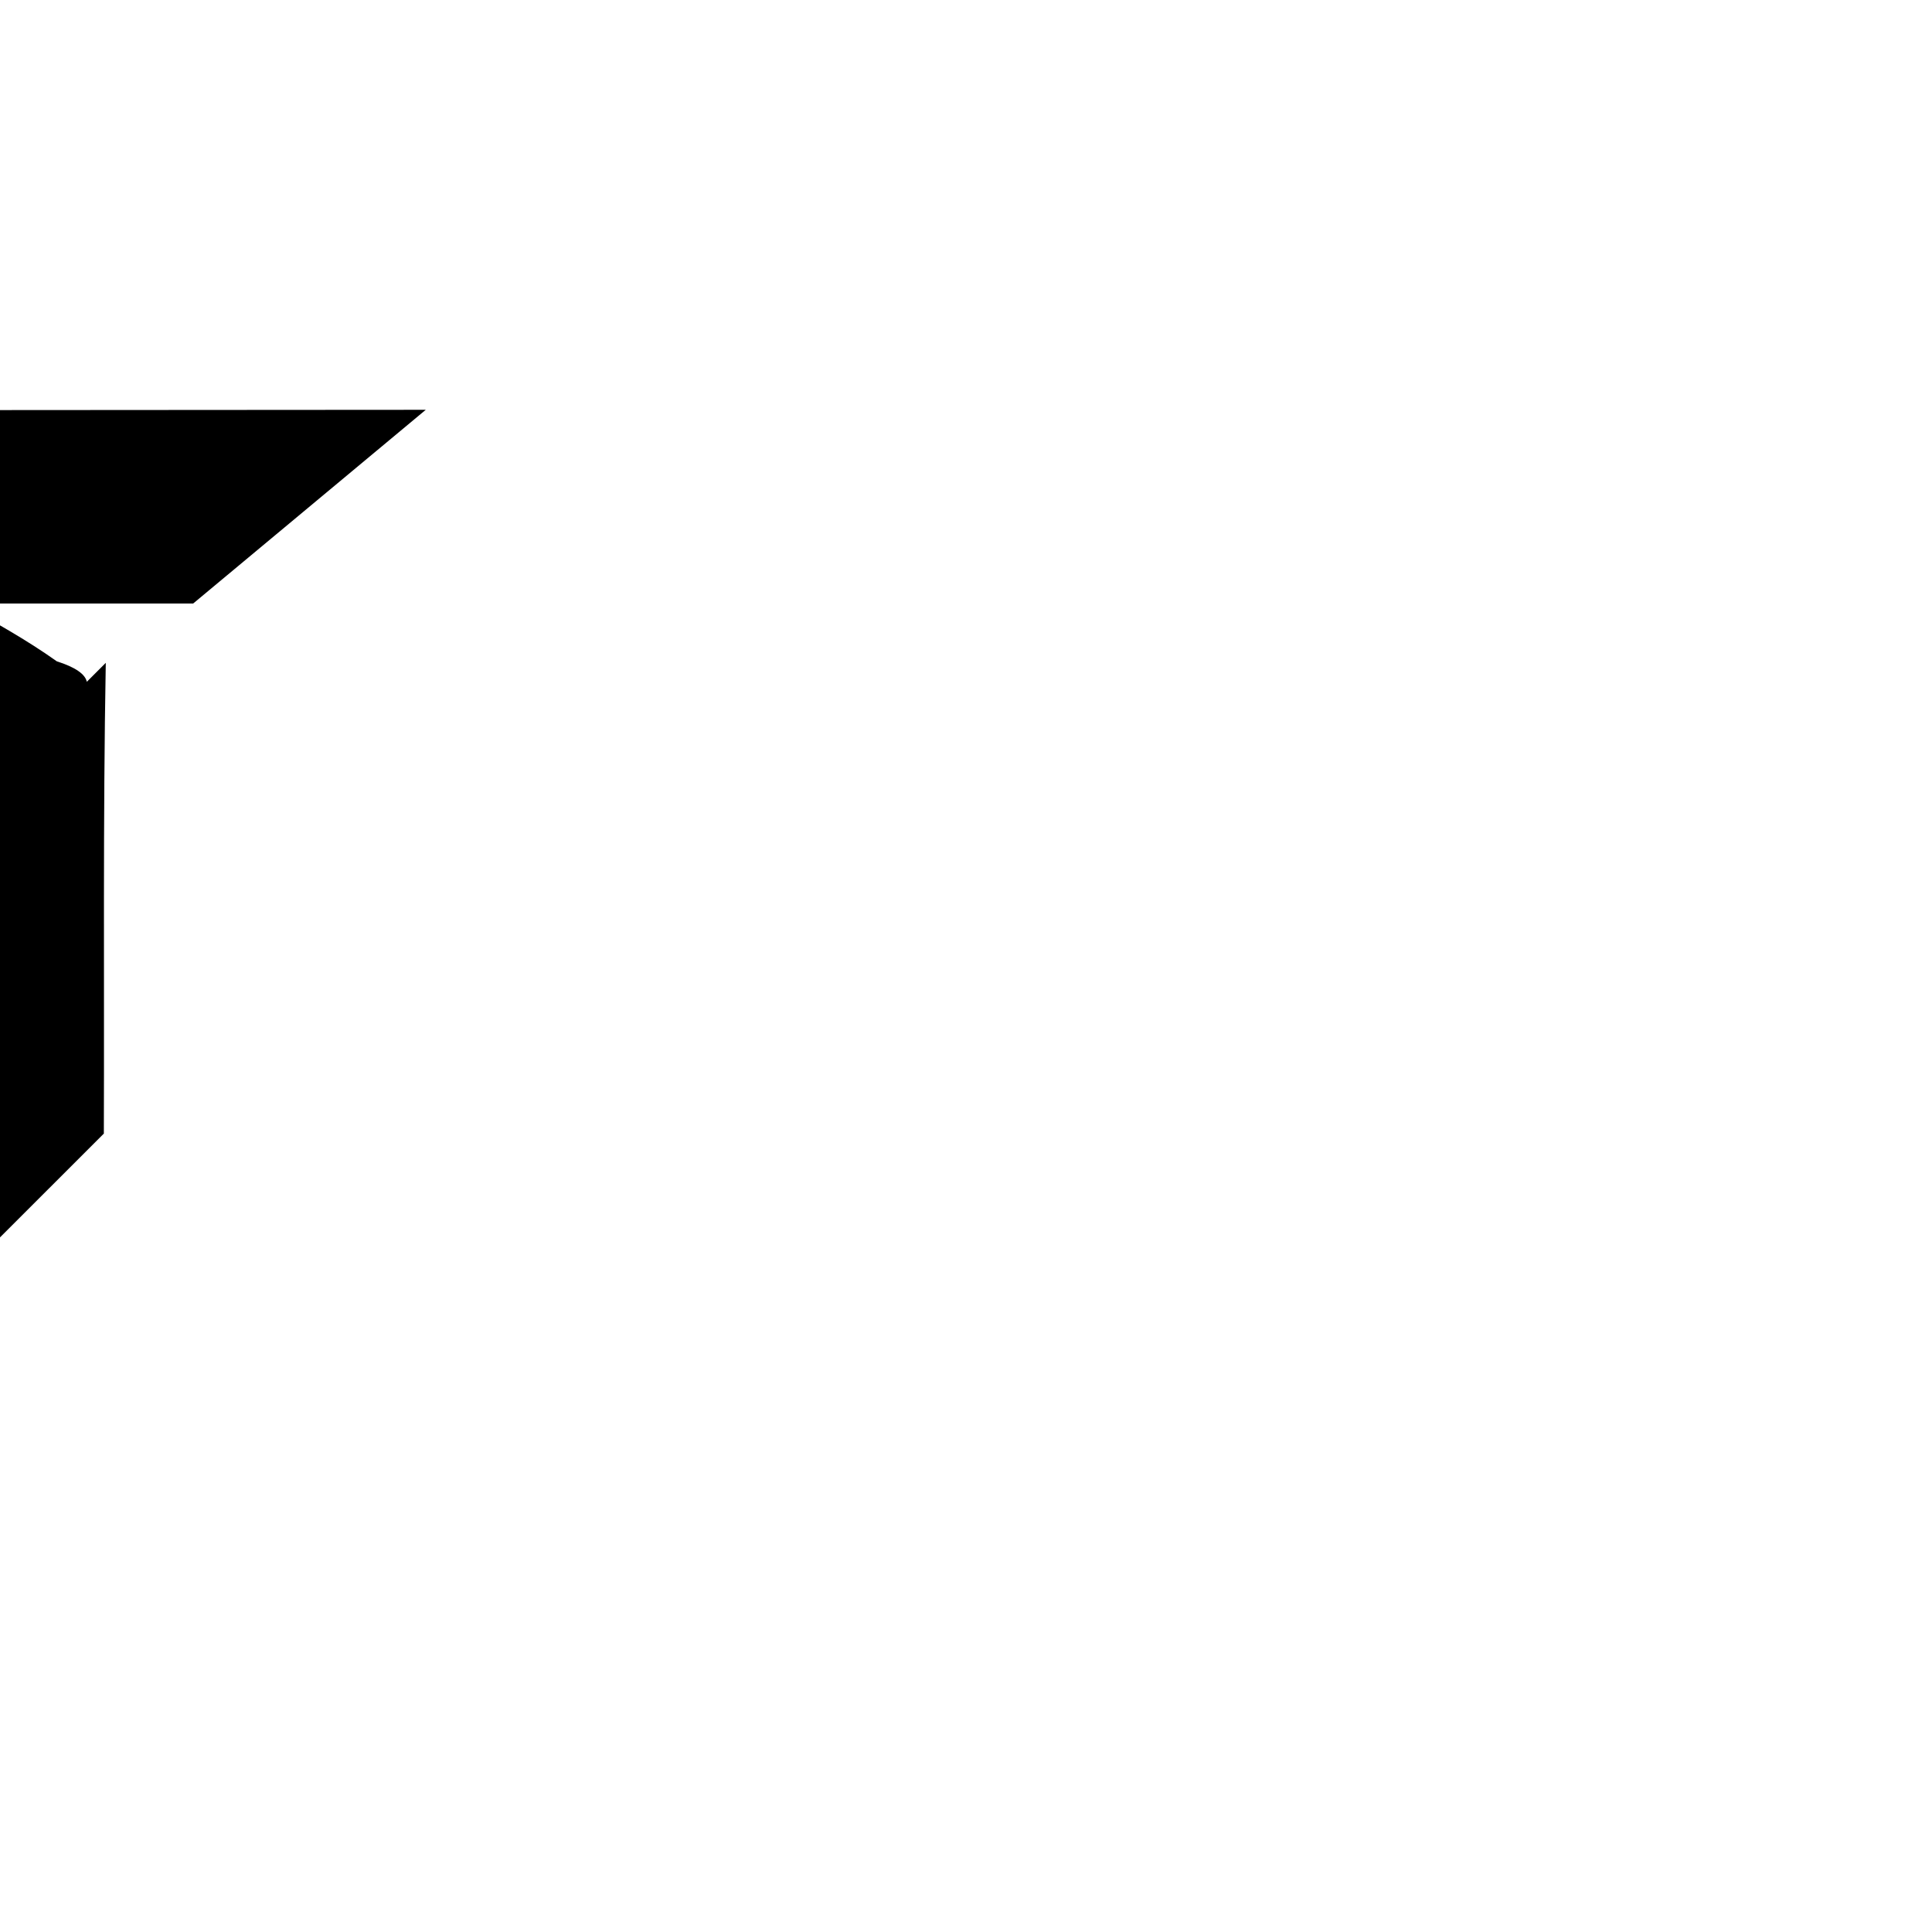 <?xml version="1.0" encoding="UTF-8"?>
<svg xmlns:svg="http://www.w3.org/2000/svg" xmlns="http://www.w3.org/2000/svg" viewBox="0 0 1000 1000">
  <path transform="translate(-11000,0)" style="fill:#000000;fill-opacity:1;stroke:none" d="m 11220.375,212.112 -380.375,0.25 -120,100 135.625,0 c -7.802,7.802 -15.604,15.604 -23.406,23.406 -10.562,15.647 -7.653,37.223 -8.281,56.781 -32.235,32.263 -64.553,64.57 -96.813,96.844 1.995,73.055 1.404,146.164 1.406,219.25 -5.473,5.059 -8.642,10.158 0,15.344 10e-4,0.531 0,1.063 0,1.594 0.323,-0.323 0.646,-0.646 0.969,-0.969 37.196,25.465 72.869,54.686 115.25,71.219 34.611,-34.611 69.233,-69.232 103.844,-103.844 0,-0.032 -0.02,-0.062 -0.03,-0.094 l 105.188,-105.156 c 0.285,-81.216 -0.474,-162.452 1,-243.656 -3.274,3.265 -6.539,6.545 -9.812,9.812 -0.869,-4.01 -5.979,-7.552 -15.532,-10.594 -15.765,-11.205 -32.642,-20.56 -49.5,-29.938 l 120.094,0 c 40.121,-33.417 80.254,-66.833 120.375,-100.25 z m -384.469,188.094 c 35.665,18.908 70.719,38.864 104.938,60.344 1.552,-1.552 3.104,-3.104 4.656,-4.656 1.371,77.458 0.692,154.937 0.938,232.406 -8.387,-9.002 -37.876,-16.344 -49.657,-28.438 -20.24,-16.248 -44.6,-28.588 -61.843,-48.031 0.04,-70.536 -0.492,-141.106 0.968,-211.625 z"/>
</svg>
